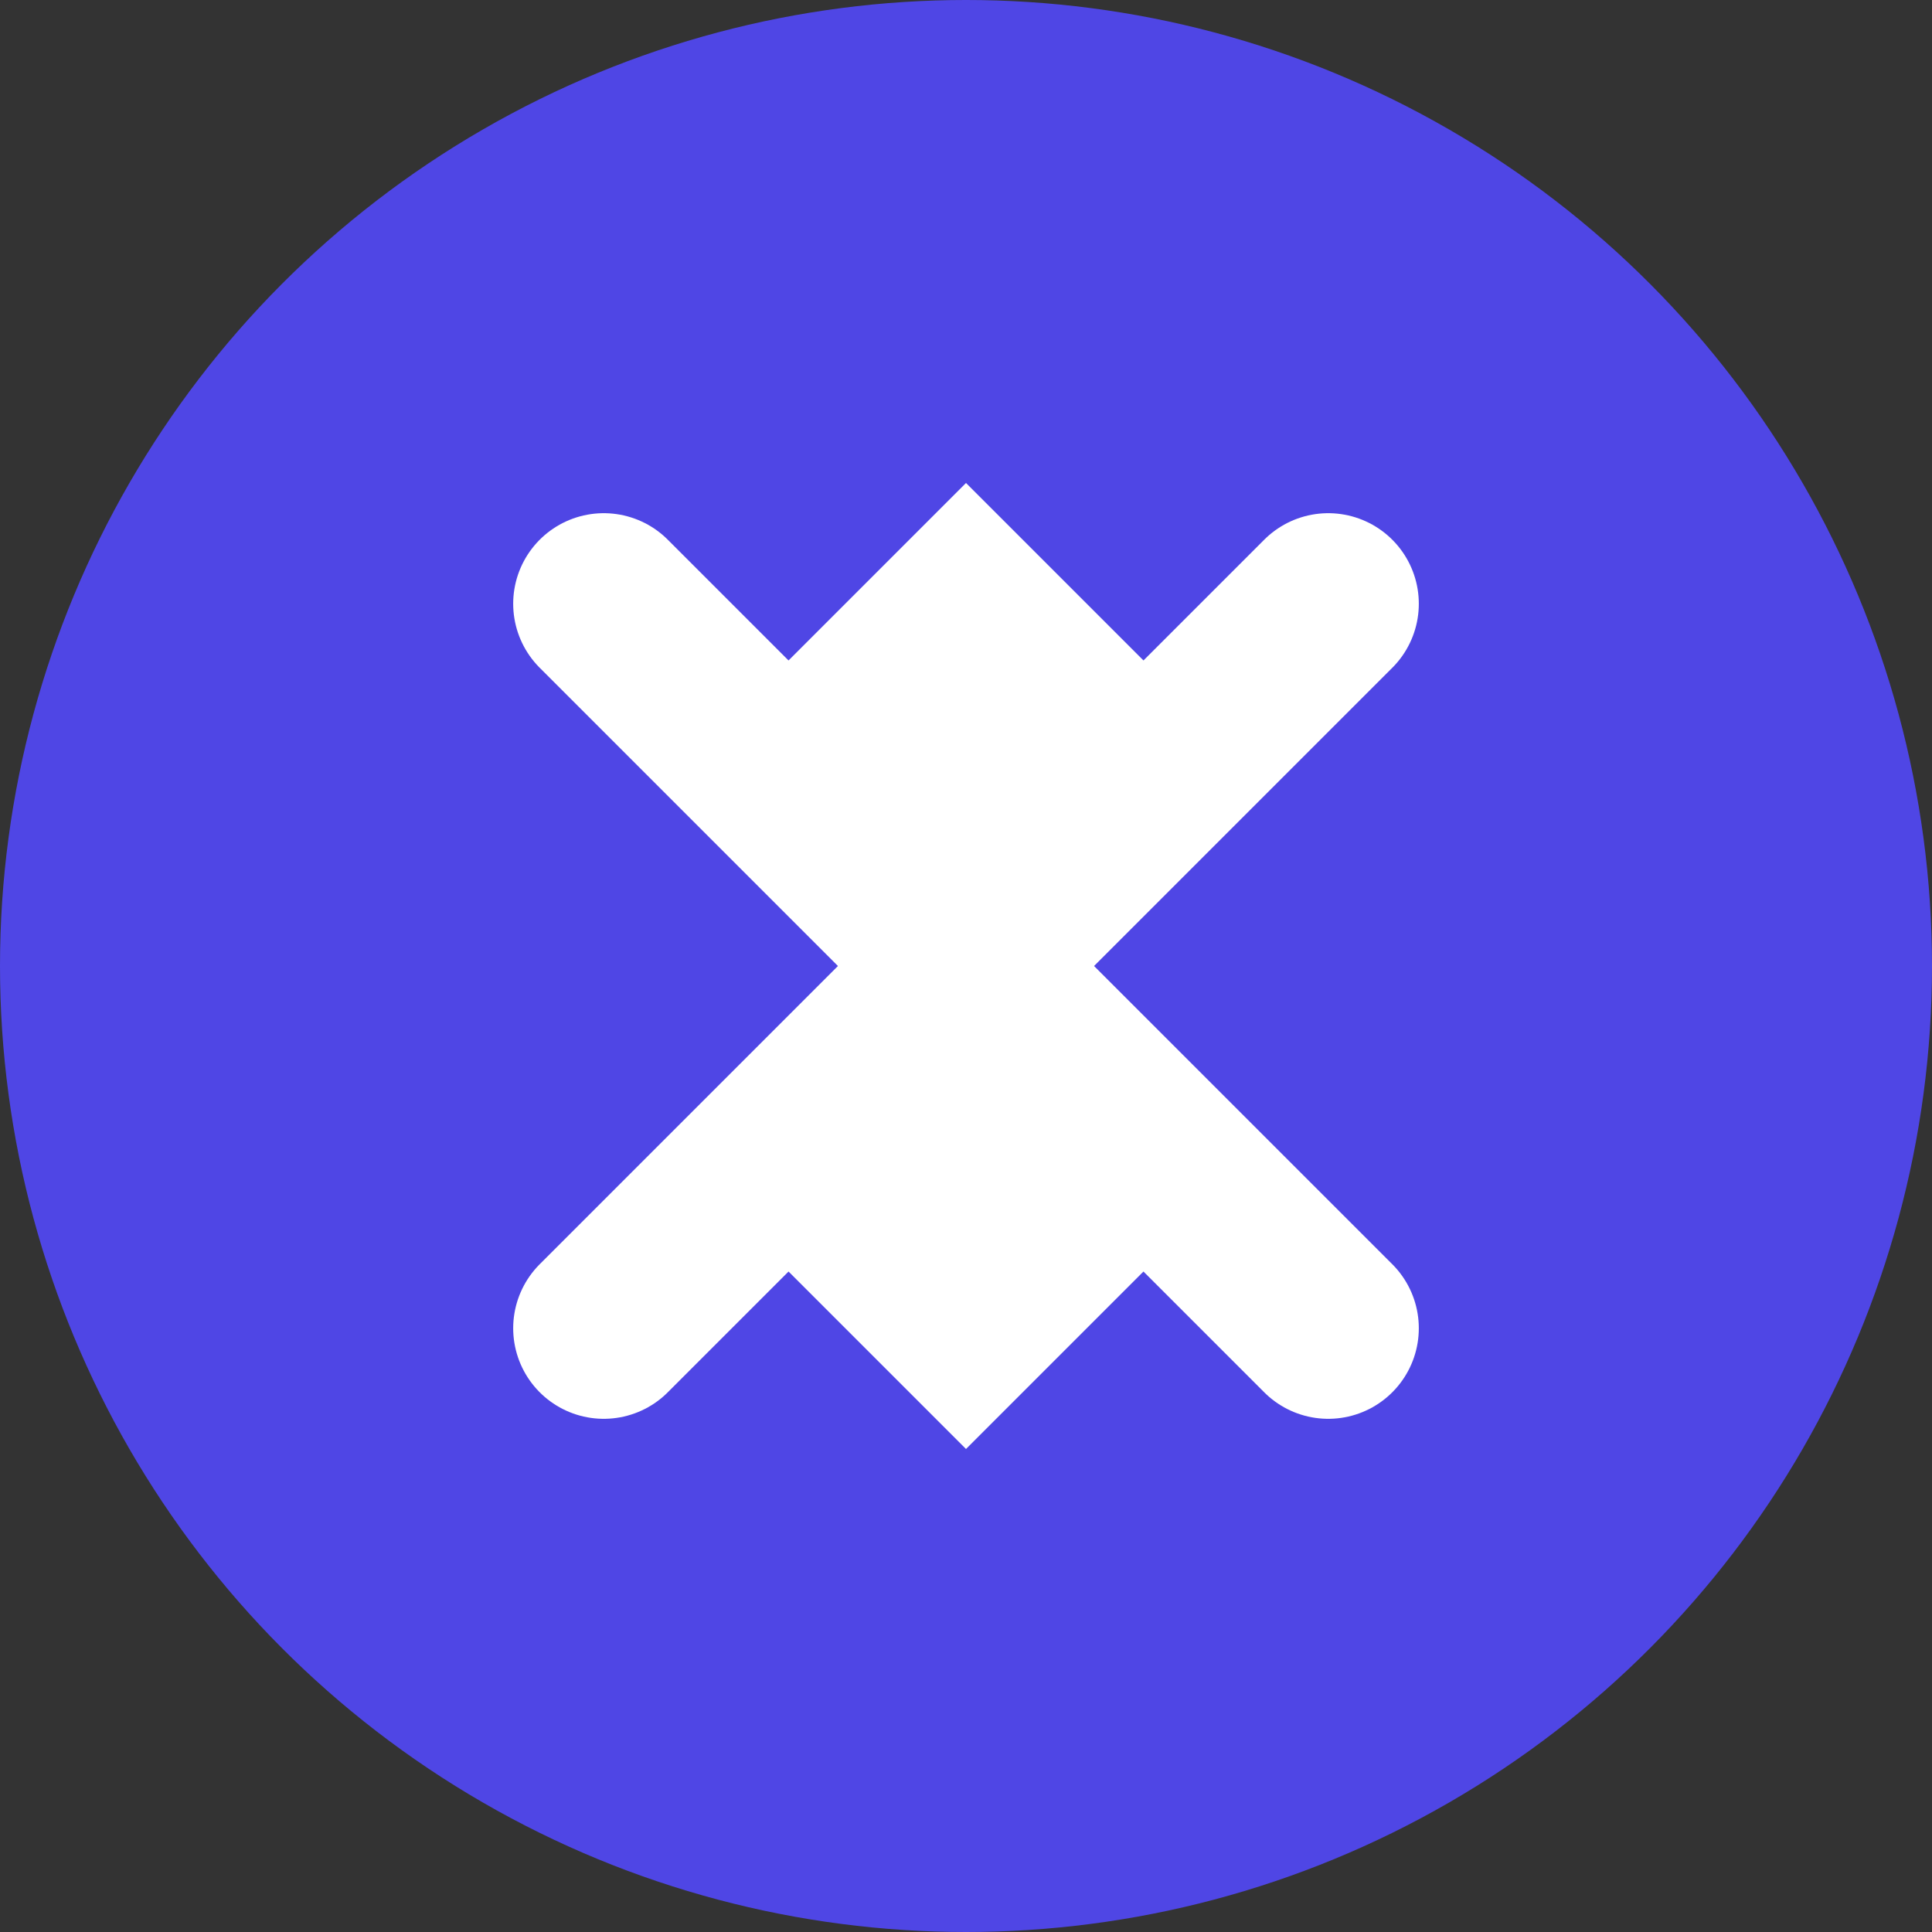 <?xml version="1.0" encoding="UTF-8"?>
<svg width="32" height="32" viewBox="0 0 32 32" fill="none" xmlns="http://www.w3.org/2000/svg">
    <rect x="0" y="0" width="32" height="32" fill="#333333" stroke="none"/>
    <!-- Background Circle -->
    <circle cx="16" cy="16" r="16" fill="#4F46E5"/>
    
    <!-- X Symbol -->
    <path d="M10 10L22 22M22 10L10 22" stroke="white" stroke-width="3" stroke-linecap="round" stroke-linejoin="round"/>
    
    <!-- Component Symbol -->
    <path d="M16 8L20 12L16 16L12 12L16 8Z" fill="white"/>
    <path d="M16 16L20 20L16 24L12 20L16 16Z" fill="white"/>
</svg> 